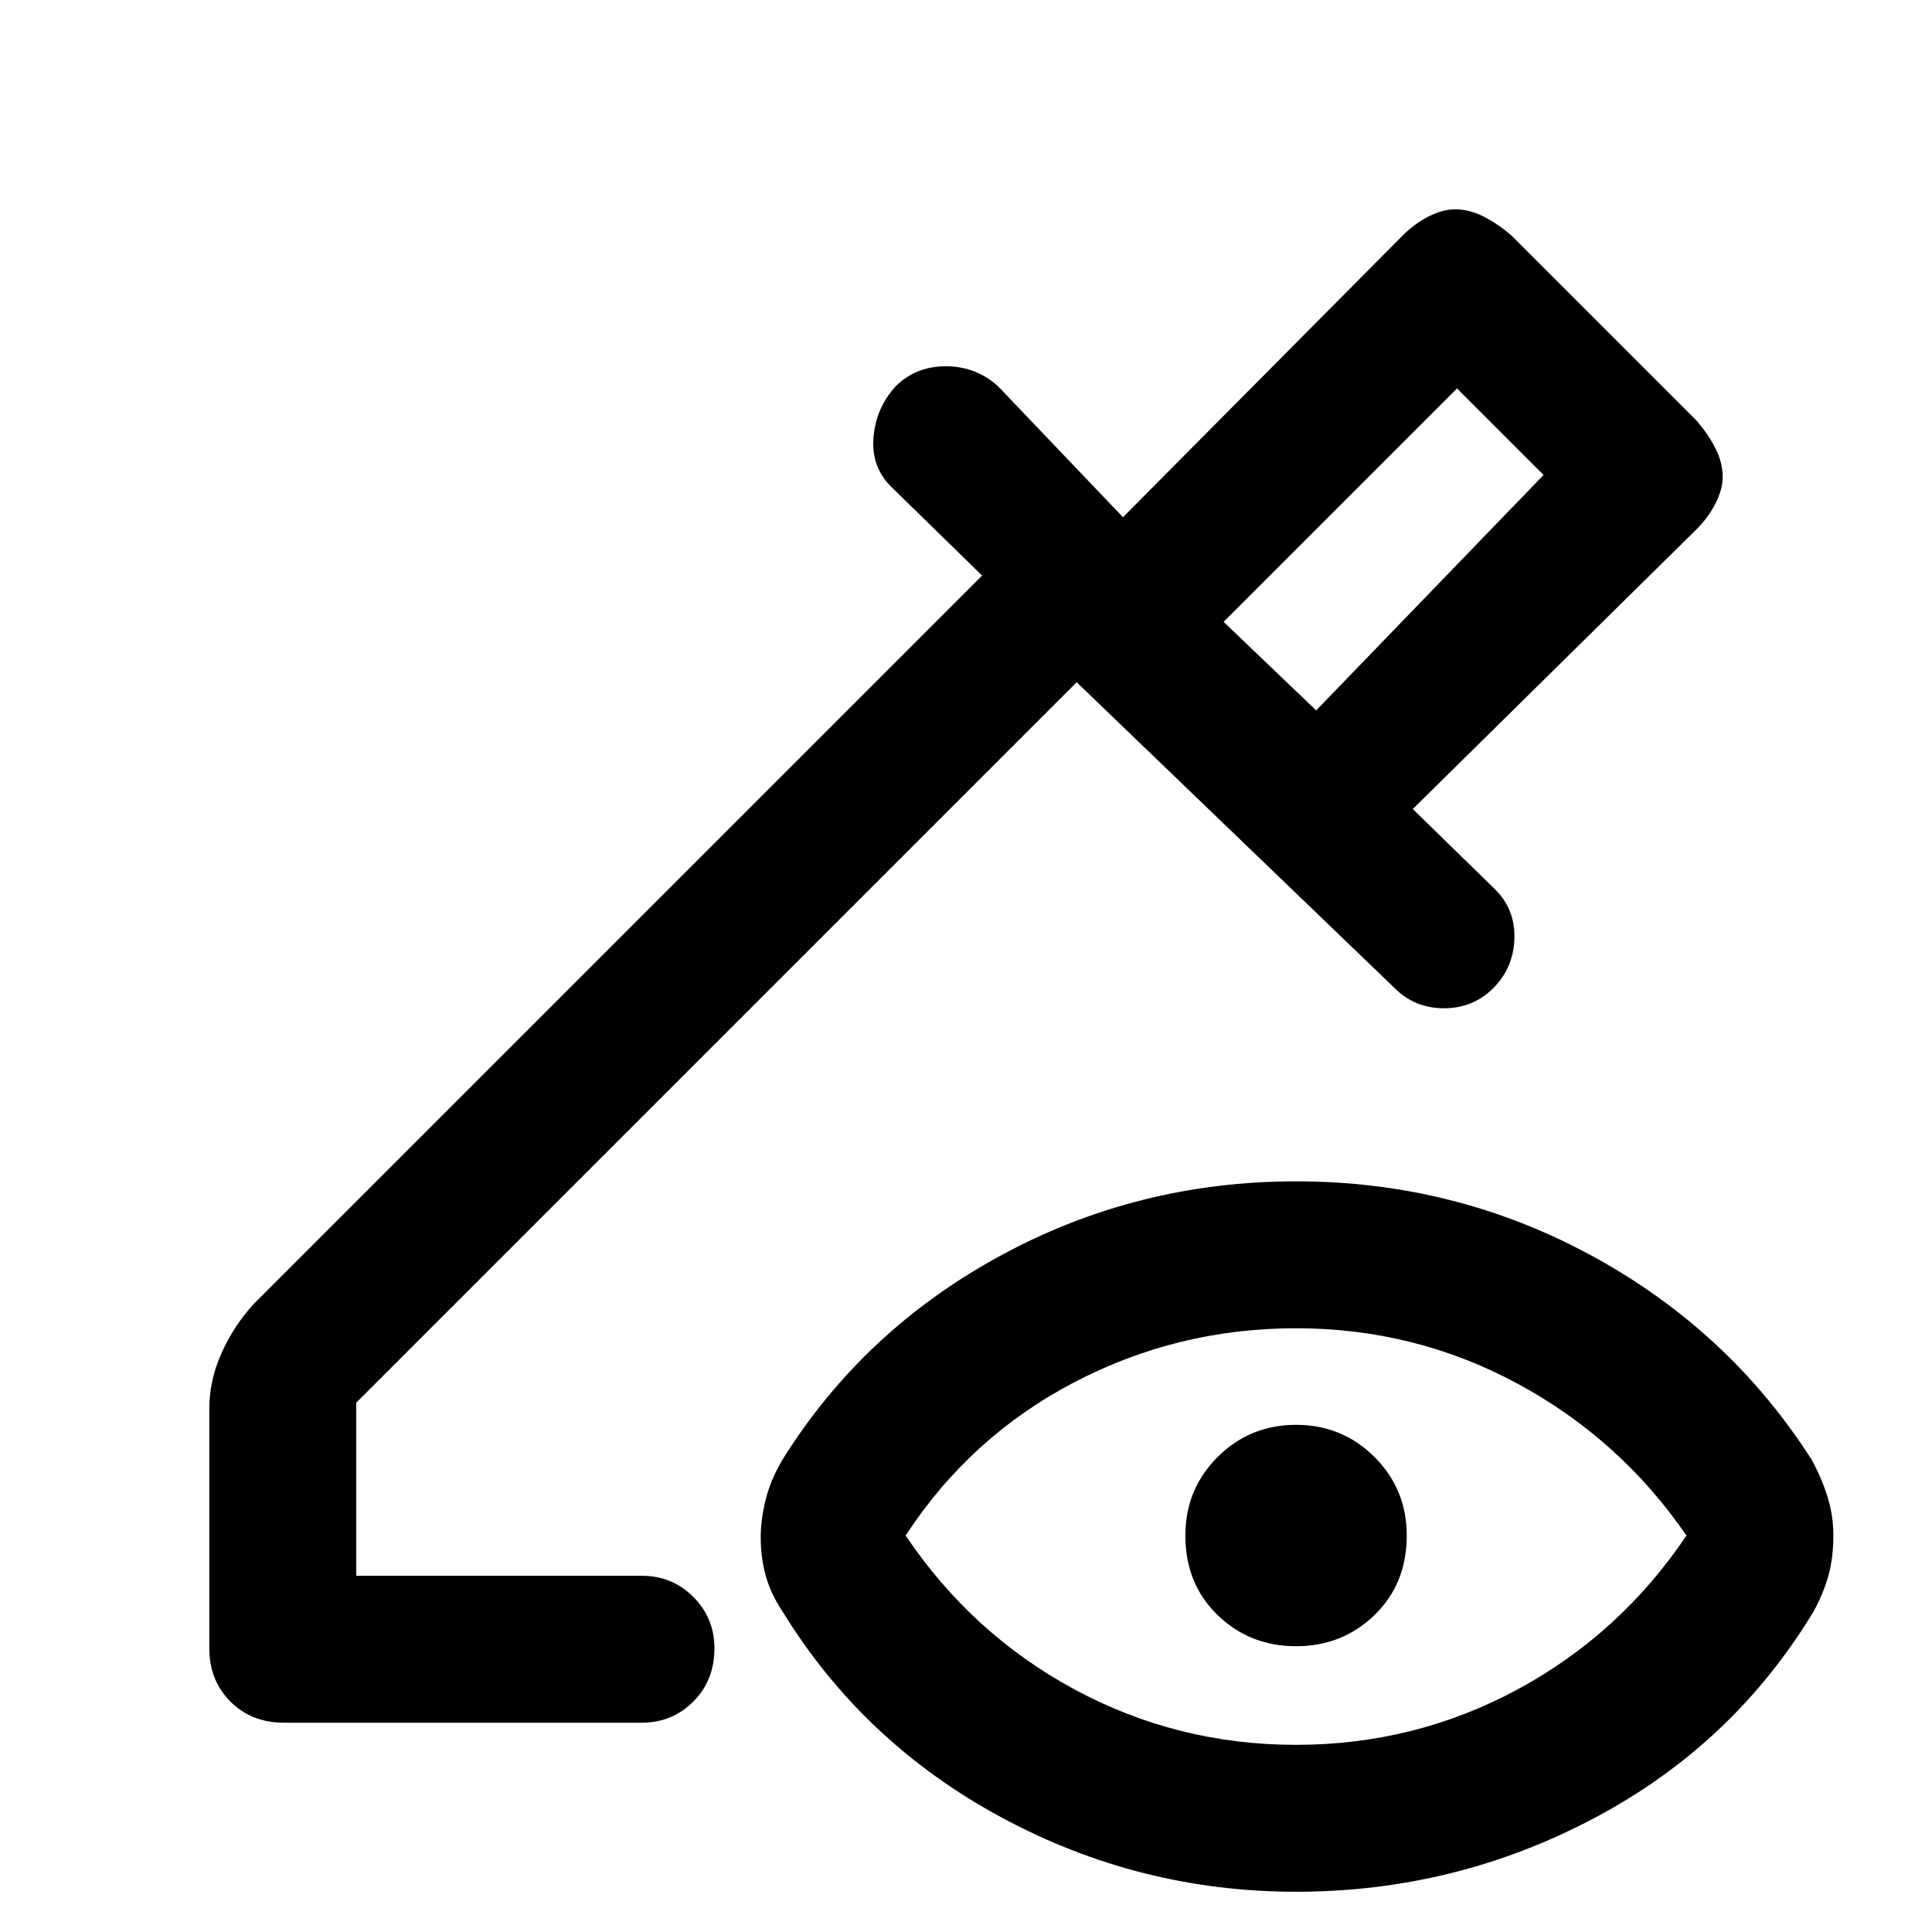 <svg xmlns="http://www.w3.org/2000/svg" height="48" viewBox="0 -960 960 960" width="48"><path d="m654-607 113-117-43-43-116 116 46 44Zm0 0-46-44 46 44ZM644-93q59 0 110-27.5t84-76.5q-33-48-84-75.5T644-300q-59 0-110.5 27T450-197q33 49 84 76.5T644-93Zm0-49q-23 0-39-15.5T589-197q0-23 16-39t39-16q23 0 39 16t16 39q0 24-16 39.5T644-142Zm0 122q-78 0-146.5-37T389-159q-6-9-8.5-18t-2.5-19q0-9 2.5-19t8.5-20q40-64 108-101t147-37q79 0 147 37t109 101q5 9 8 18.5t3 19.5q0 11-2.5 20t-7.5 18Q861-93 792-56.5T644-20Zm-503-84q-16 0-26.5-10.5T104-141v-119q0-14 6-27.5t16-24.5l362-362-44-43q-11-10-10-25t11-26q10-10 25-10t26 10l62 65 139-140q6-6 13-9.5t13-3.5q7 0 14 3.5t14 9.5l92 92q6 7 9.5 14t3.5 14q0 6-3.5 13t-9.5 13L702-558l41 40q10 10 9.5 24.5T742-469q-10 10-24.5 10T693-469L535-621 177-263v86h142q15 0 25.5 10.5T355-141q0 16-10.5 26.5T319-104H141Z"/></svg>
